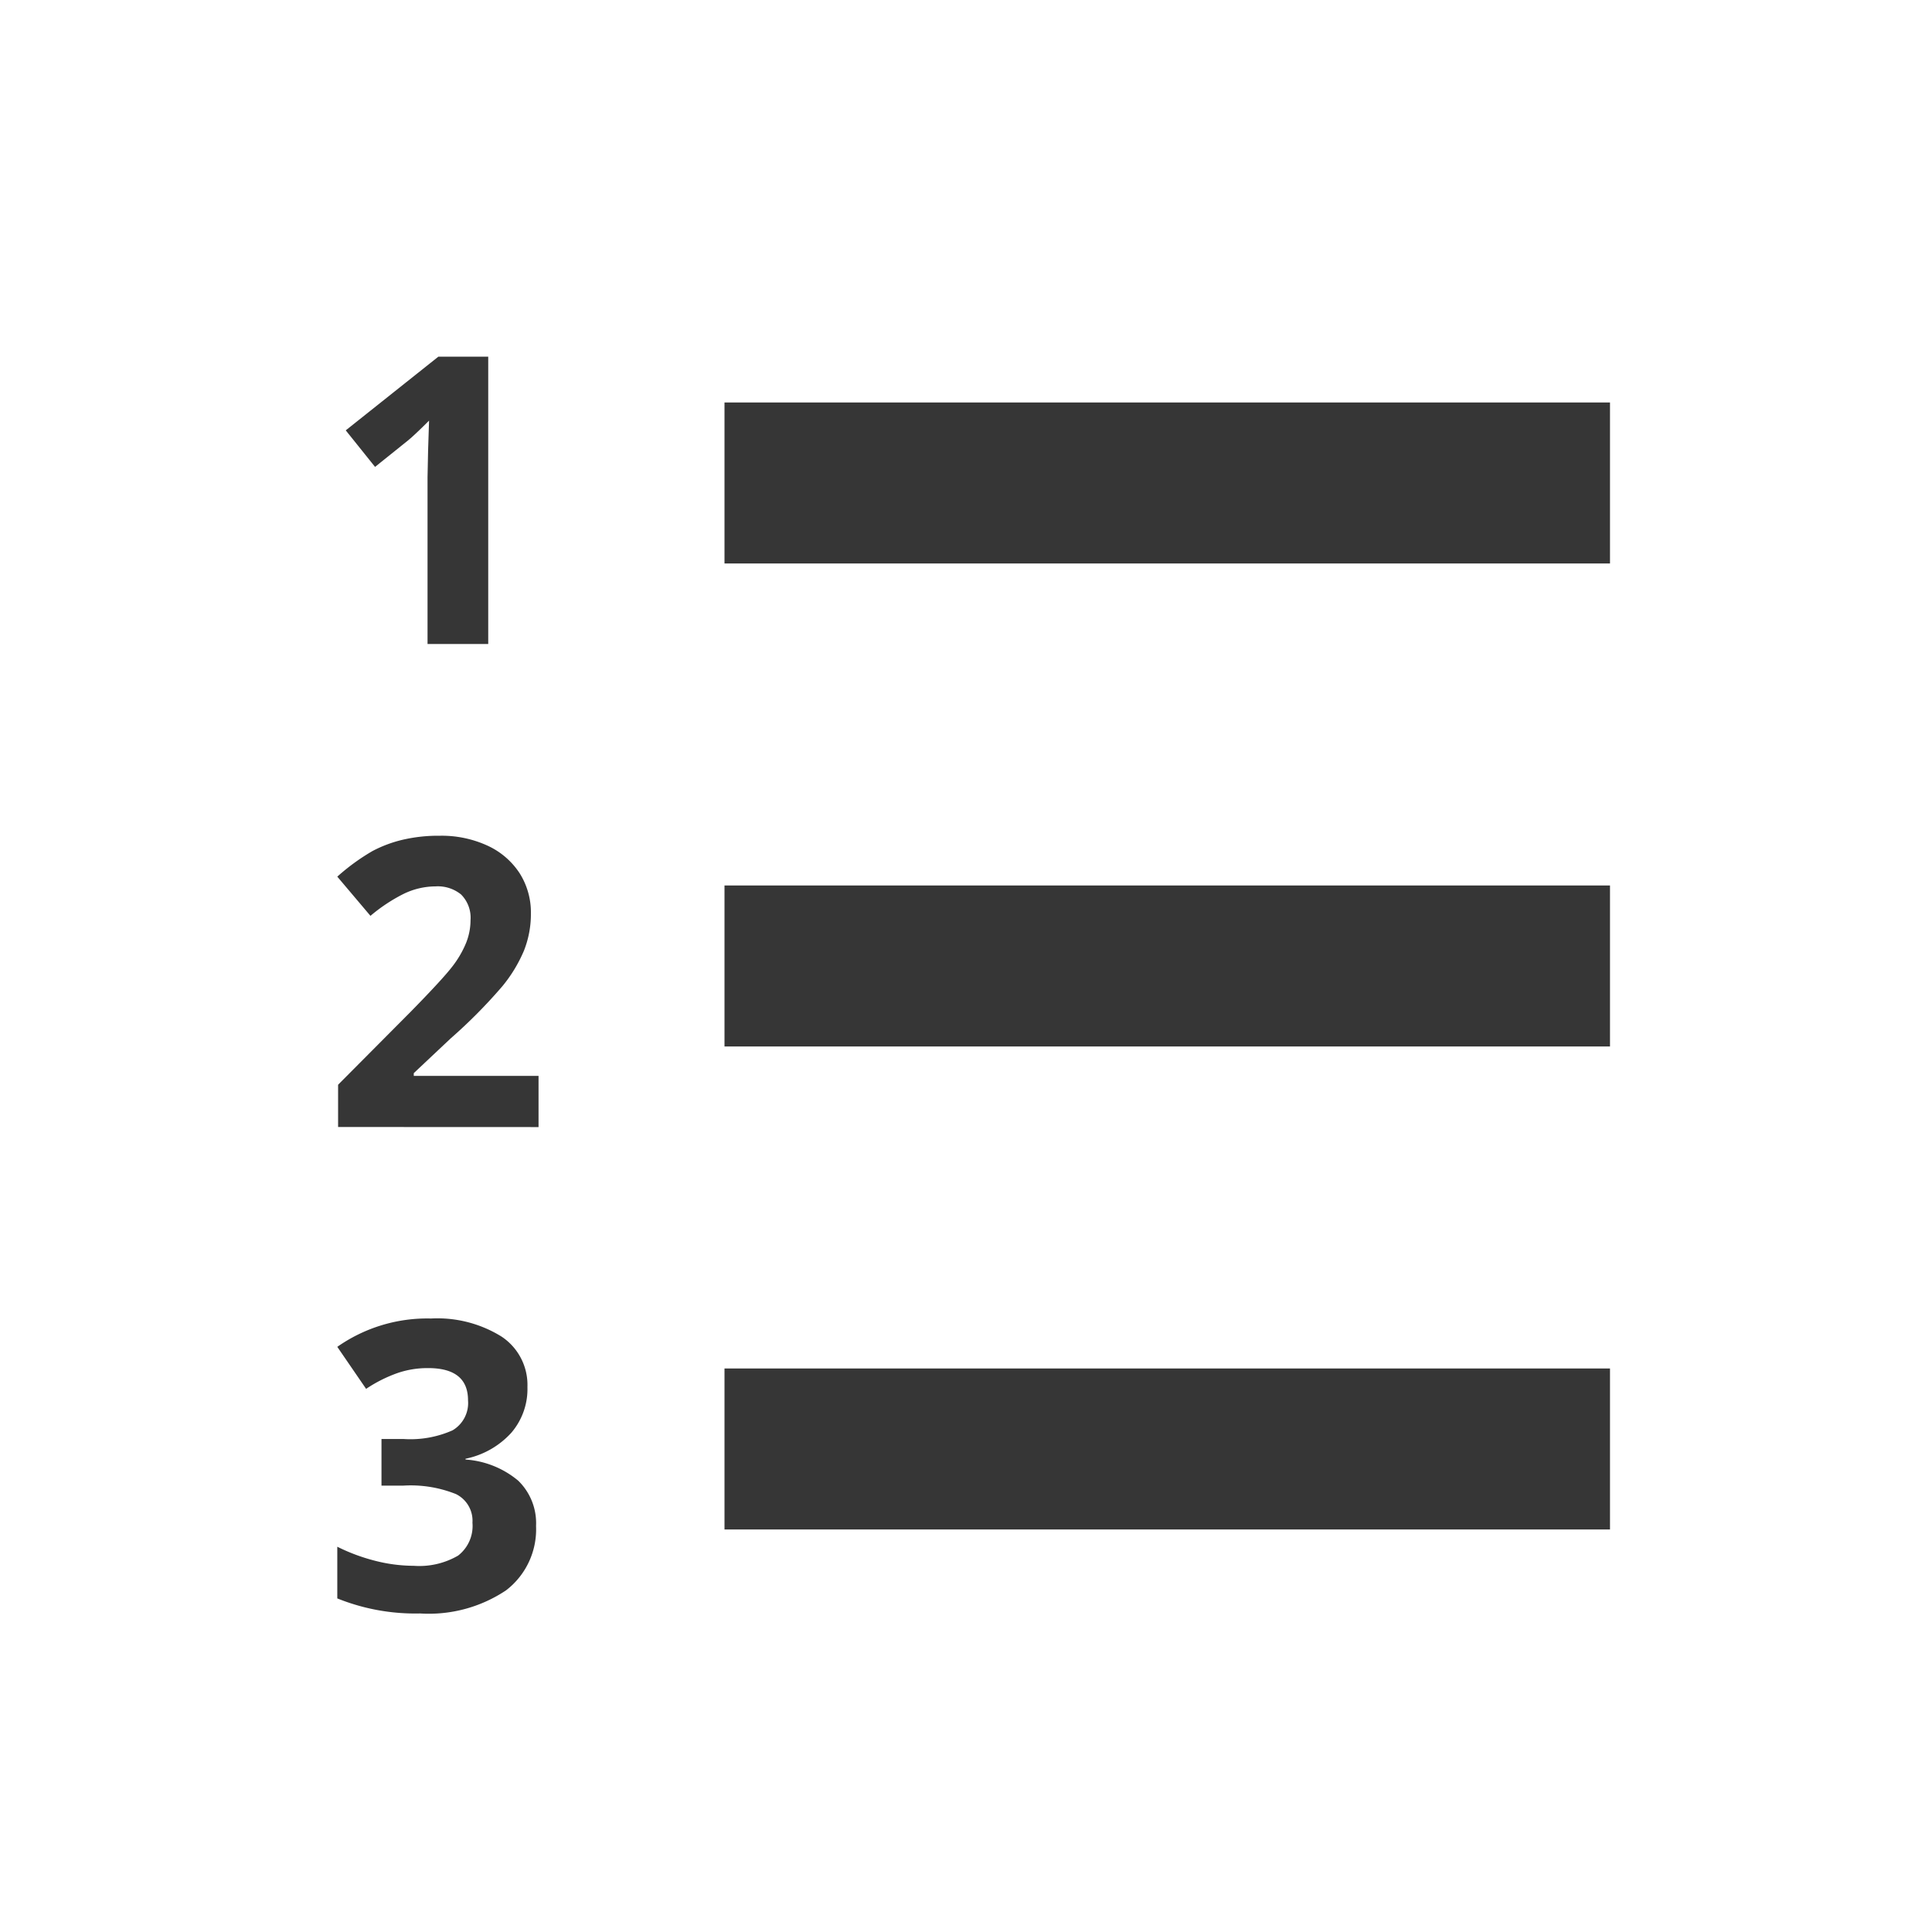 <svg xmlns="http://www.w3.org/2000/svg" width="24" height="24" viewBox="0 0 24 24">
  <g id="ic_txtnumber" transform="translate(1974 2723)">
    <rect id="Rectangle_2789" data-name="Rectangle 2789" width="24" height="24" rx="4" transform="translate(-1974 -2723)" fill="none"/>
    <path id="Union_4" data-name="Union 4" d="M0,15.425v-.642a2.339,2.339,0,0,0,.456.171,1.956,1.956,0,0,0,.493.066.959.959,0,0,0,.552-.127.466.466,0,0,0,.178-.408.369.369,0,0,0-.205-.356,1.51,1.51,0,0,0-.654-.105H.549v-.579H.825a1.29,1.29,0,0,0,.607-.108.394.394,0,0,0,.192-.373q0-.405-.508-.4a1.147,1.147,0,0,0-.358.058,1.741,1.741,0,0,0-.4.2L0,12.3a1.943,1.943,0,0,1,1.165-.352,1.507,1.507,0,0,1,.876.225.72.72,0,0,1,.321.625.835.835,0,0,1-.2.569,1.051,1.051,0,0,1-.569.323V13.7a1.14,1.14,0,0,1,.654.262.735.735,0,0,1,.222.563.954.954,0,0,1-.373.8,1.725,1.725,0,0,1-1.067.287A2.589,2.589,0,0,1,0,15.425Zm4.81-.856v-2h11v2Zm-4.8-5V9.044l.9-.905q.4-.408.52-.565A1.251,1.251,0,0,0,1.6,7.282.76.76,0,0,0,1.655,7a.408.408,0,0,0-.118-.32.459.459,0,0,0-.317-.1.913.913,0,0,0-.4.095,2.088,2.088,0,0,0-.408.271L0,6.459a2.628,2.628,0,0,1,.437-.318A1.581,1.581,0,0,1,.815,6a1.945,1.945,0,0,1,.459-.049,1.359,1.359,0,0,1,.59.122.947.947,0,0,1,.4.342.908.908,0,0,1,.141.5,1.233,1.233,0,0,1-.086.463,1.79,1.79,0,0,1-.269.443,6.4,6.4,0,0,1-.641.647L.95,8.9v.034H2.5V9.57Zm4.8-1v-2h11v2Zm-3.689-5V1.5l.007-.339L1.14.794C1.015.919.928,1,.879,1.04l-.41.329L.105.915,1.255,0h.62V3.569Zm3.689-1v-2h11v2Z" transform="translate(-1969.81 -2718.569)" fill="#363636"/>
  </g>
</svg>
